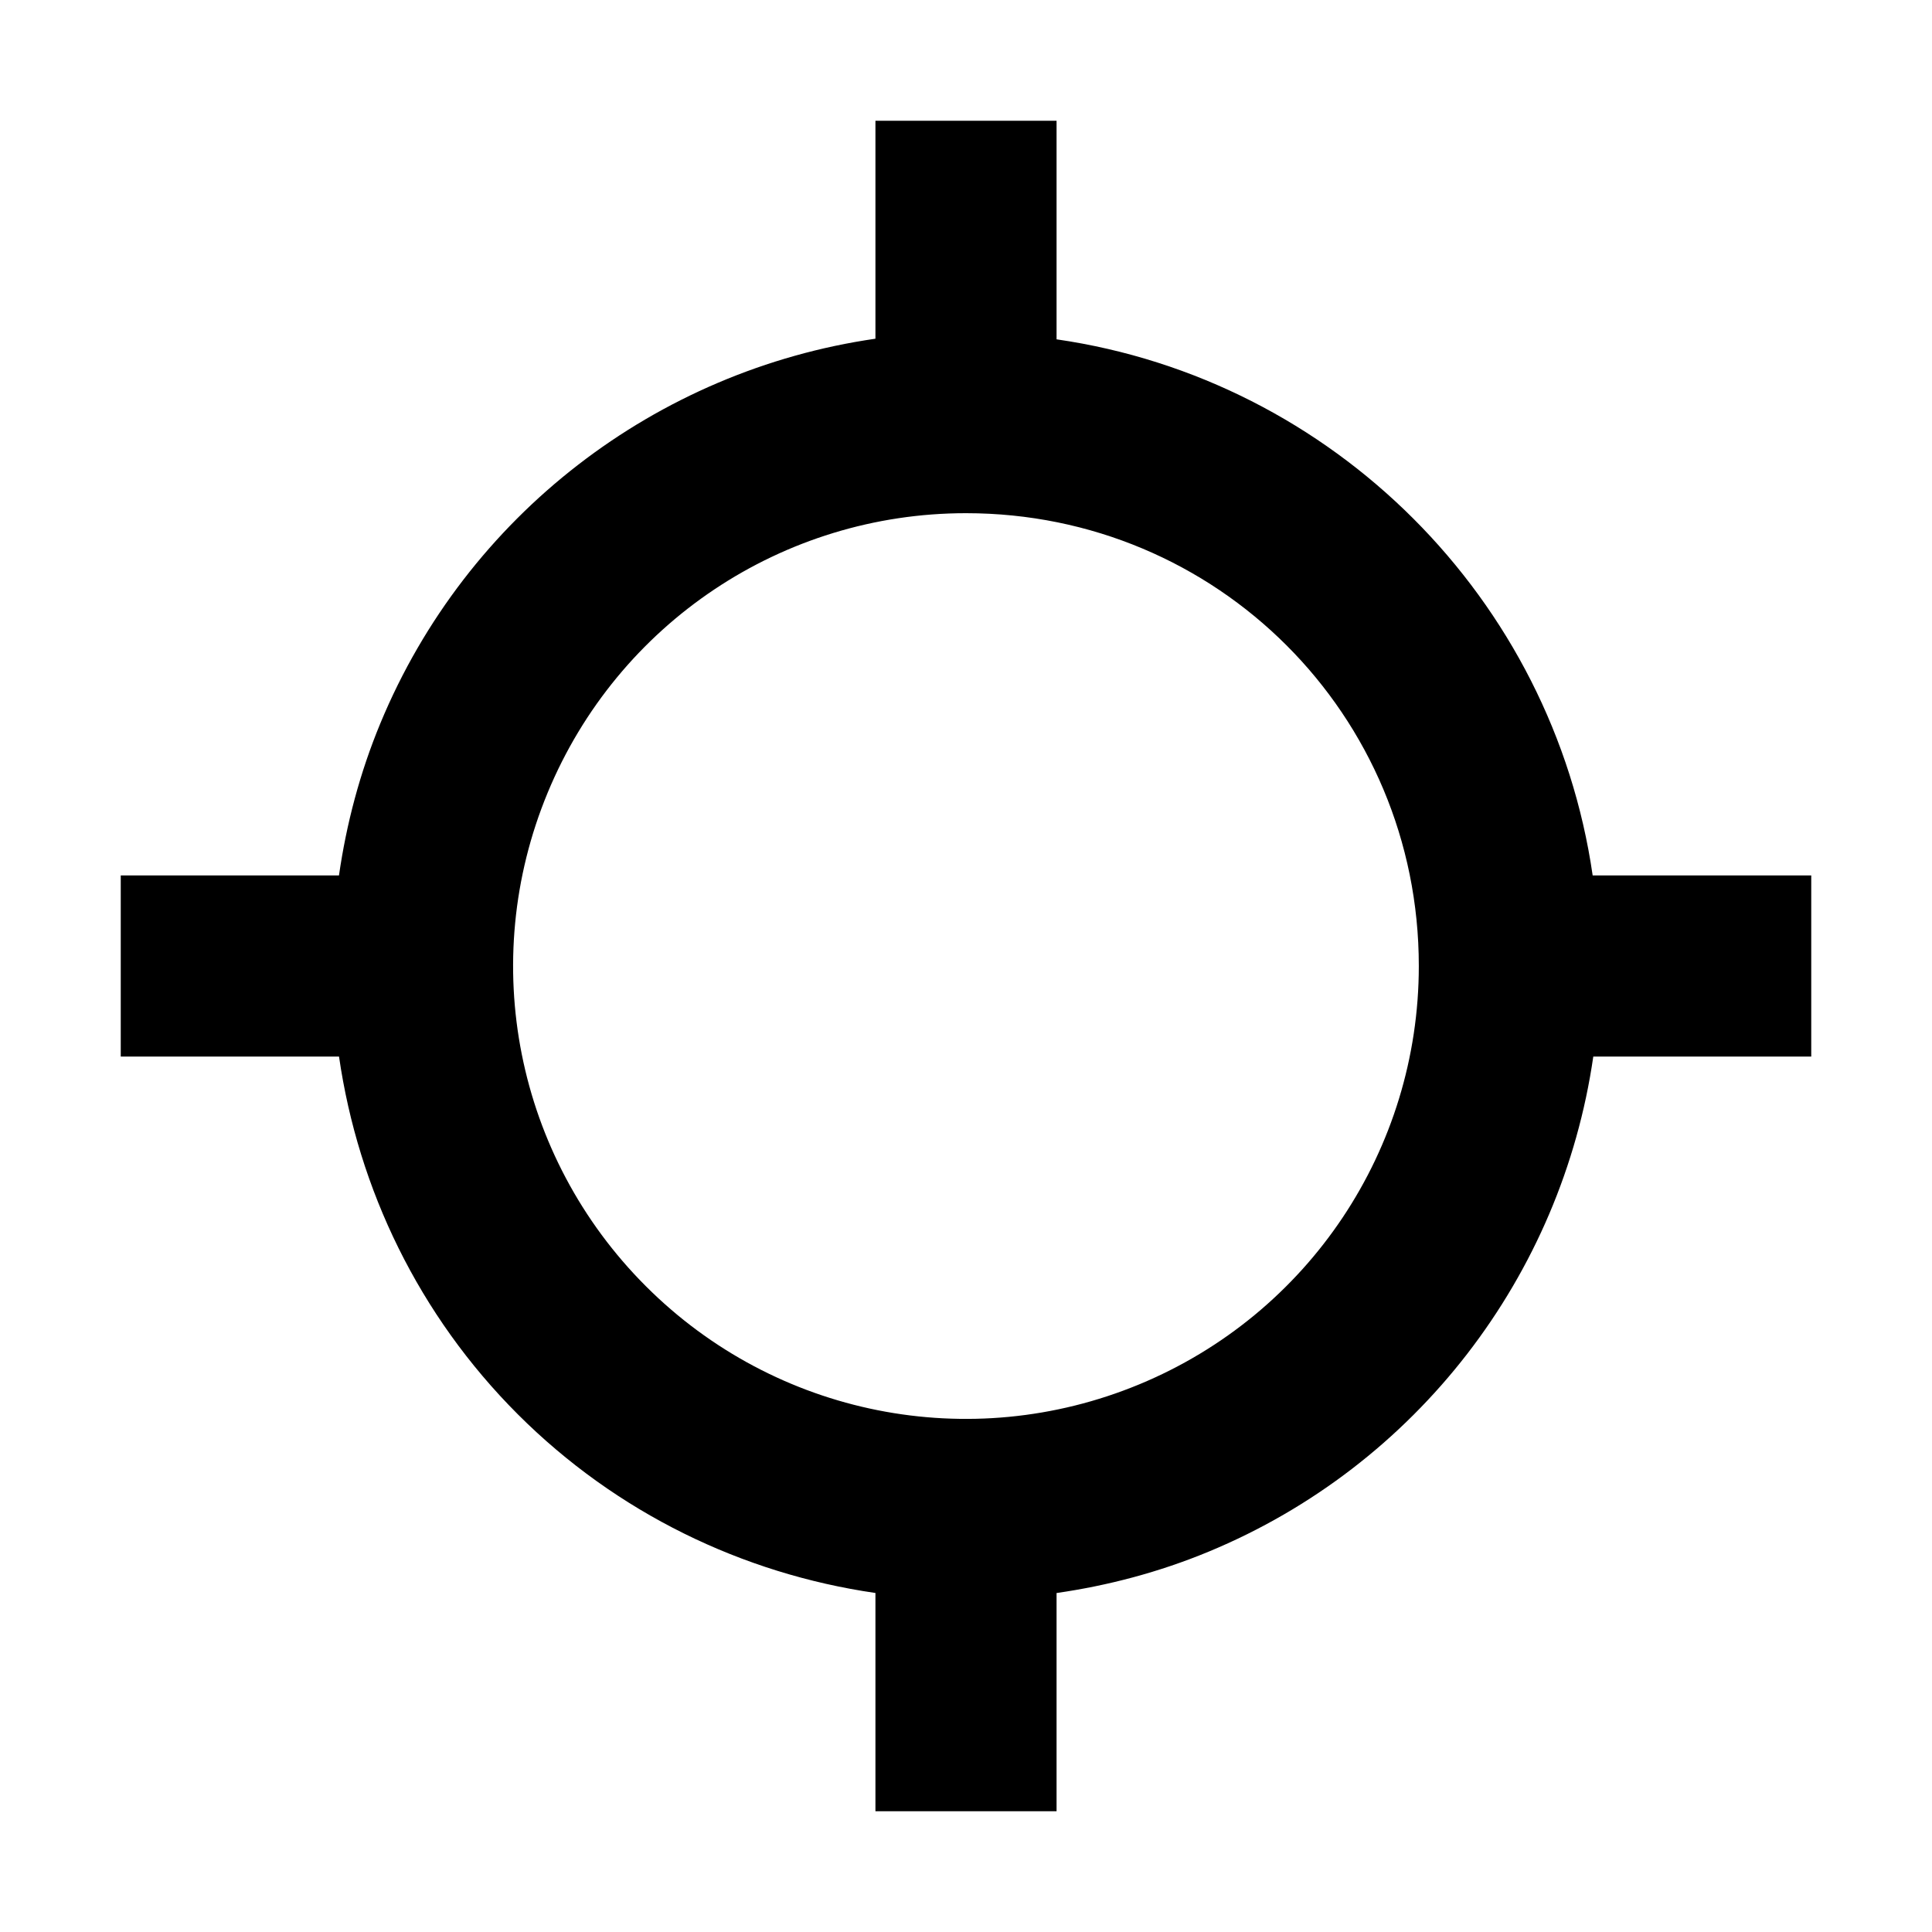 <?xml version="1.0" encoding="UTF-8" standalone="no"?>
<svg
   xmlns:dc="http://purl.org/dc/elements/1.1/"
   xmlns:cc="http://creativecommons.org/ns#"
   xmlns:rdf="http://www.w3.org/1999/02/22-rdf-syntax-ns#"
   xmlns:svg="http://www.w3.org/2000/svg"
   xmlns="http://www.w3.org/2000/svg"
   xmlns:sodipodi="http://sodipodi.sourceforge.net/DTD/sodipodi-0.dtd"
   xmlns:inkscape="http://www.inkscape.org/namespaces/inkscape"
   class="ionicon"
   viewBox="0 0 512 512"
   version="1.1"
   id="svg6"
   sodipodi:docname="locate-sharp.svg"
   inkscape:version="1.0.2 (e86c8708, 2021-01-15)">
  <defs
     id="defs10" />
  <sodipodi:namedview
     pagecolor="#ffffff"
     bordercolor="#666666"
     borderopacity="1"
     objecttolerance="10"
     gridtolerance="10"
     guidetolerance="10"
     inkscape:pageopacity="0"
     inkscape:pageshadow="2"
     inkscape:window-width="689"
     inkscape:window-height="480"
     id="namedview8"
     showgrid="false"
     inkscape:zoom="1.3027344"
     inkscape:cx="256"
     inkscape:cy="256"
     inkscape:window-x="44"
     inkscape:window-y="25"
     inkscape:window-maximized="0"
     inkscape:current-layer="svg6" />
  <title
     id="title2">Locate</title>
  <path
     style="color:#000000;font-style:normal;font-variant:normal;font-weight:normal;font-stretch:normal;font-size:medium;line-height:normal;font-family:sans-serif;font-variant-ligatures:normal;font-variant-position:normal;font-variant-caps:normal;font-variant-numeric:normal;font-variant-alternates:normal;font-variant-east-asian:normal;font-feature-settings:normal;font-variation-settings:normal;text-indent:0;text-align:start;text-decoration:none;text-decoration-line:none;text-decoration-style:solid;text-decoration-color:#000000;letter-spacing:normal;word-spacing:normal;text-transform:none;writing-mode:lr-tb;direction:ltr;text-orientation:mixed;dominant-baseline:auto;baseline-shift:baseline;text-anchor:start;white-space:normal;shape-padding:0;shape-margin:0;inline-size:0;clip-rule:nonzero;display:inline;overflow:visible;visibility:visible;isolation:auto;mix-blend-mode:normal;color-interpolation:sRGB;color-interpolation-filters:linearRGB;solid-color:#000000;solid-opacity:1;vector-effect:none;fill:currentColor;fill-opacity:1;fill-rule:nonzero;stroke:none;stroke-linecap:square;stroke-linejoin:round;stroke-miterlimit:4;stroke-dasharray:none;stroke-dashoffset:0;stroke-opacity:1;color-rendering:auto;image-rendering:auto;shape-rendering:auto;text-rendering:auto;enable-background:accumulate;stop-color:#000000;stop-opacity:1;opacity:1"
     d="M 232 32 L 232 56 L 232 89.762 C 173.968 98.147 123.66 136.491 100.789 191.709 C 95.359 204.819 91.795 218.357 89.832 232 L 56 232 L 32 232 L 32 280 L 56 280 L 89.844 280 C 94.932 315.161 111.03 348.608 137.211 374.789 C 163.392 400.97 196.839 417.068 232 422.156 L 232 456 L 232 480 L 280 480 L 280 456 L 280 422.168 C 293.643 420.205 307.181 416.641 320.291 411.211 C 375.509 388.34 413.853 338.032 422.238 280 L 456 280 L 480 280 L 480 232 L 456 232 L 422.074 232 C 411.472 158.682 353.318 100.528 280 89.926 L 280 56 L 280 32 L 232 32 z M 256 136 C 322.558 136 376 189.442 376 256 C 376 304.604 346.827 348.266 301.924 366.865 C 257.021 385.464 205.521 375.217 171.152 340.848 C 136.783 306.479 126.536 254.979 145.135 210.076 C 163.734 165.173 207.396 136 256 136 z "
     id="path4" />
</svg>
